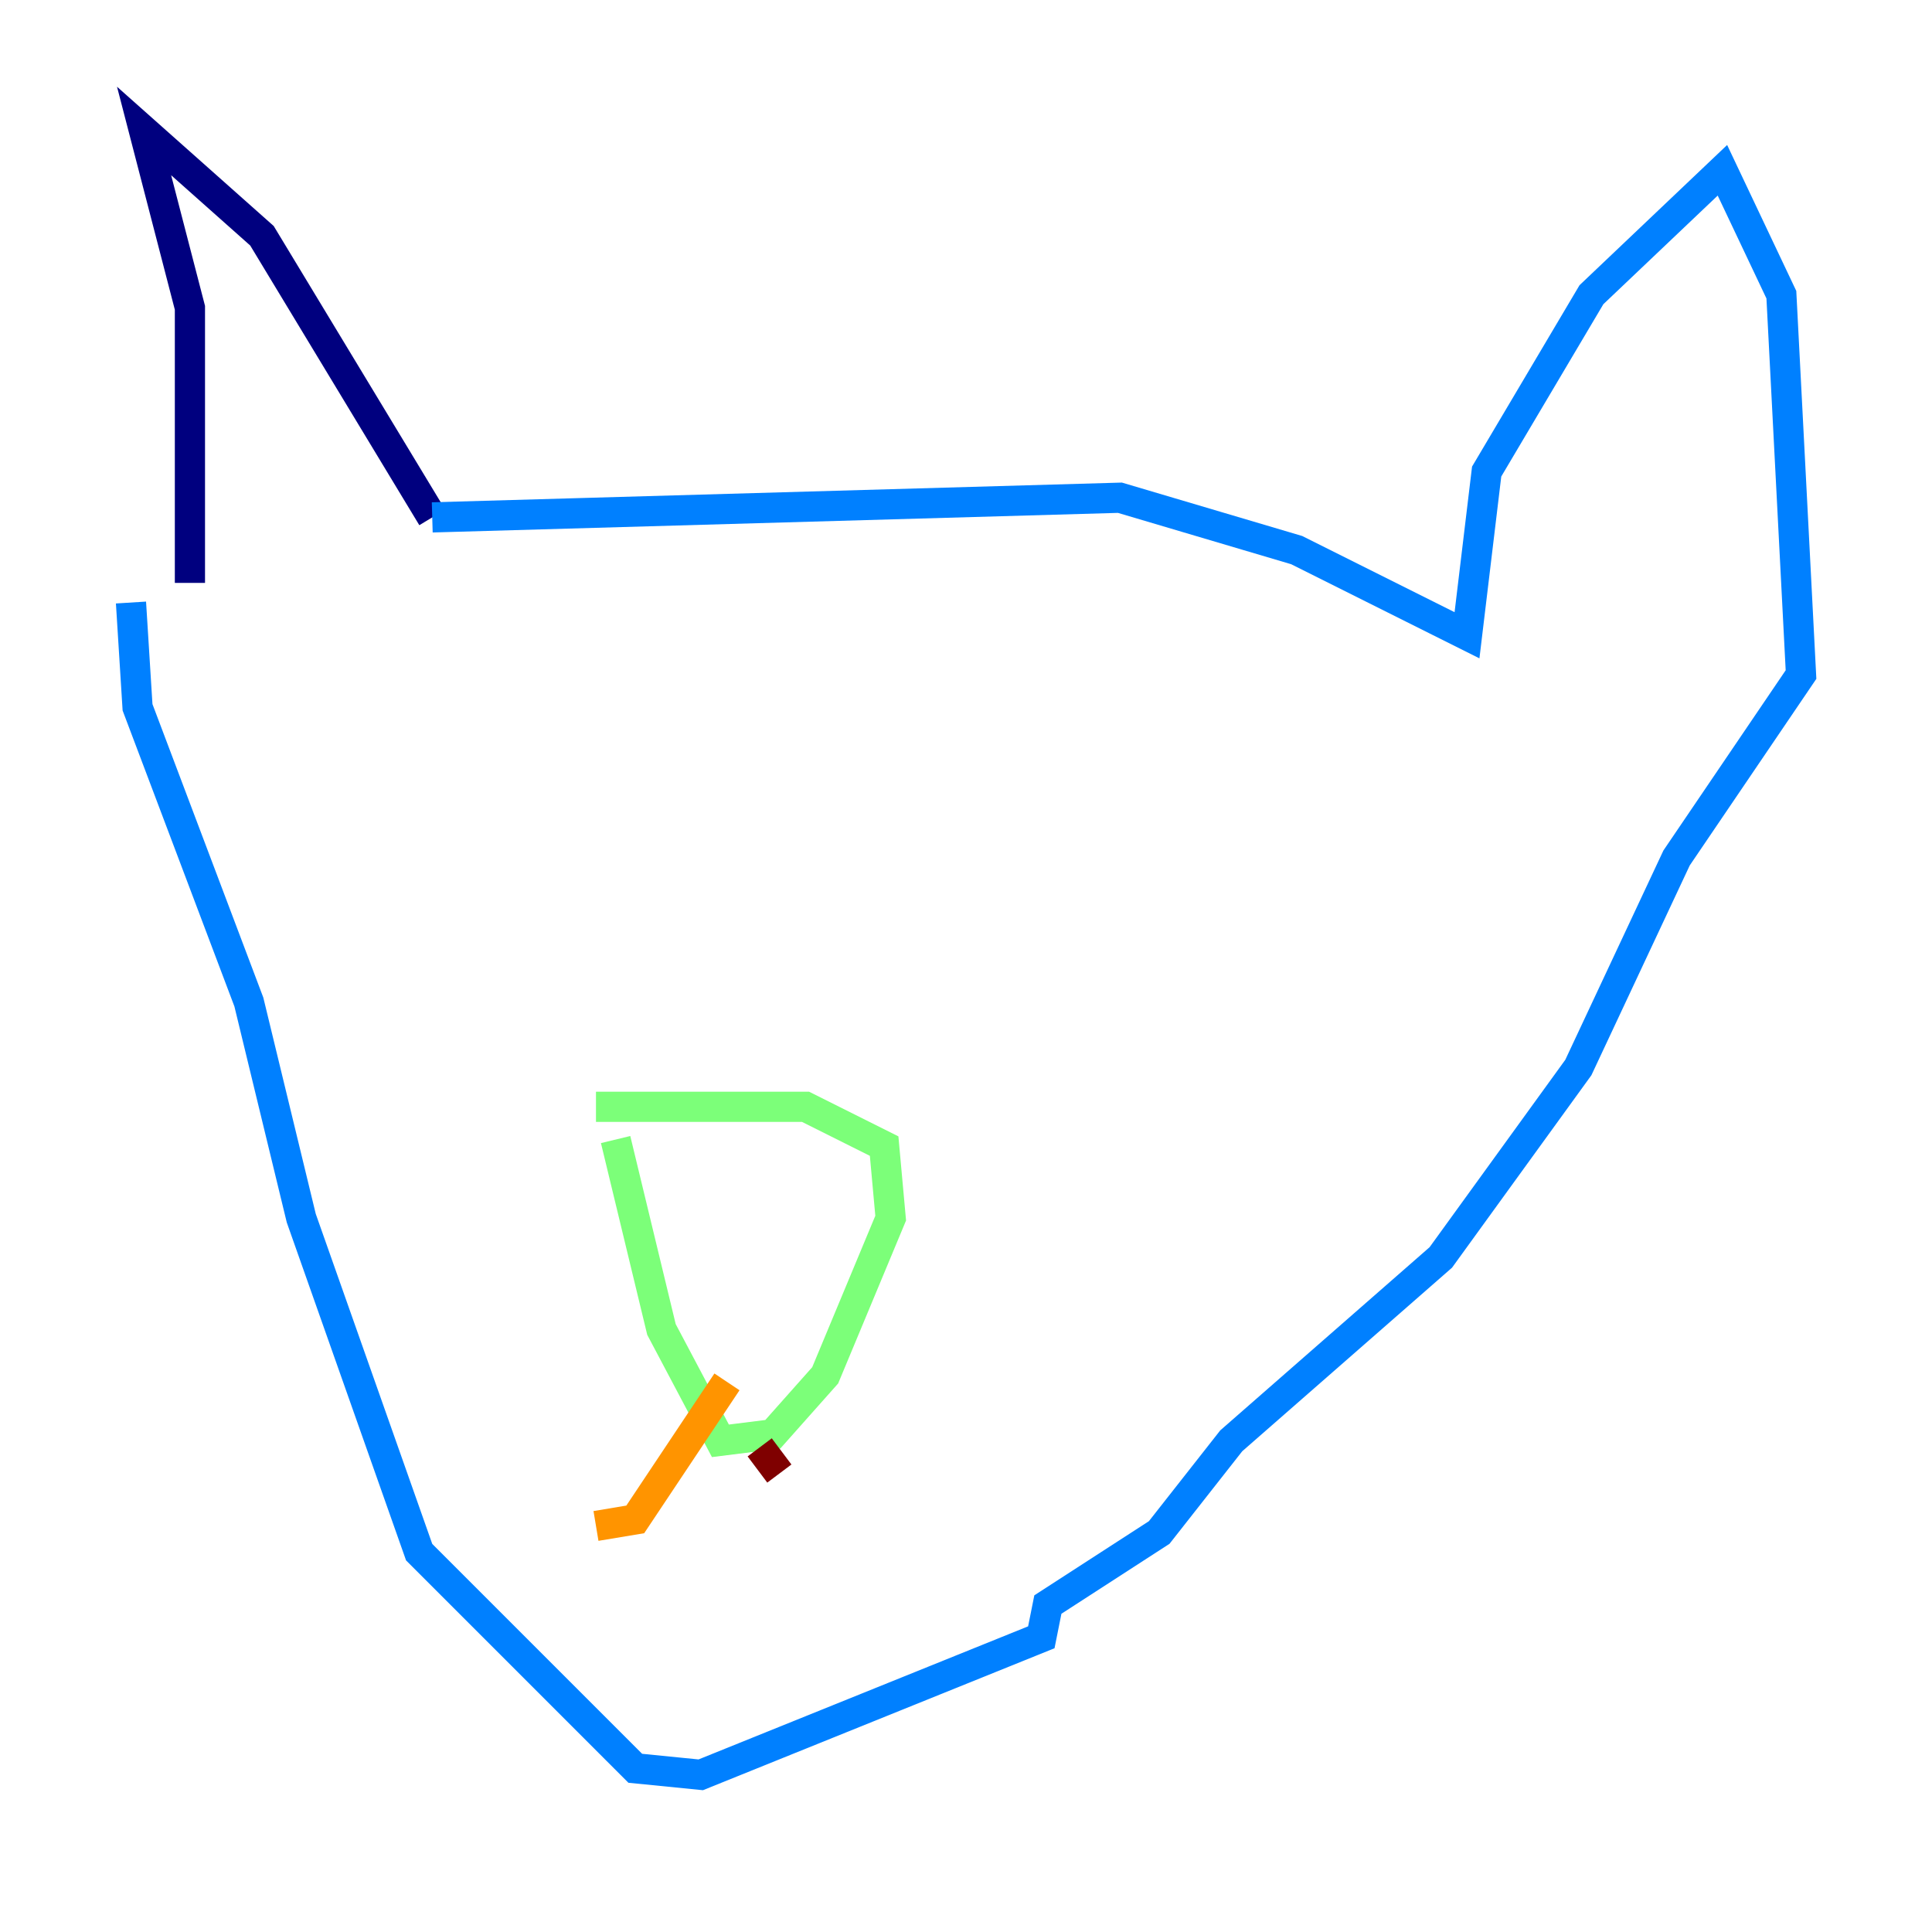 <?xml version="1.0" encoding="utf-8" ?>
<svg baseProfile="tiny" height="128" version="1.2" viewBox="0,0,128,128" width="128" xmlns="http://www.w3.org/2000/svg" xmlns:ev="http://www.w3.org/2001/xml-events" xmlns:xlink="http://www.w3.org/1999/xlink"><defs /><polyline fill="none" points="12.583,38.617 12.583,20.393 9.546,8.678 17.356,15.62 28.637,34.278" stroke="#00007f" stroke-width="2" /><polyline fill="none" points="28.637,34.278 74.197,32.976 85.912,36.447 97.193,42.088 98.495,31.241 105.437,19.525 114.115,11.281 118.02,19.525 119.322,44.691 111.078,56.841 104.57,70.725 95.458,83.308 81.573,95.458 76.8,101.532 69.424,106.305 68.99,108.475 46.427,117.586 42.088,117.153 27.77,102.834 19.959,80.705 16.488,66.386 9.112,46.861 8.678,39.919" stroke="#0080ff" stroke-width="2" /><polyline fill="none" points="39.485,73.329 53.37,73.329 58.576,75.932 59.01,80.705 54.671,91.119 51.2,95.024 47.729,95.458 43.824,88.081 40.786,75.498" stroke="#7cff79" stroke-width="2" /><polyline fill="none" points="48.163,91.552 42.088,100.664 39.485,101.098" stroke="#ff9400" stroke-width="2" /><polyline fill="none" points="50.332,95.891 51.634,97.627" stroke="#7f0000" stroke-width="2" /></svg>